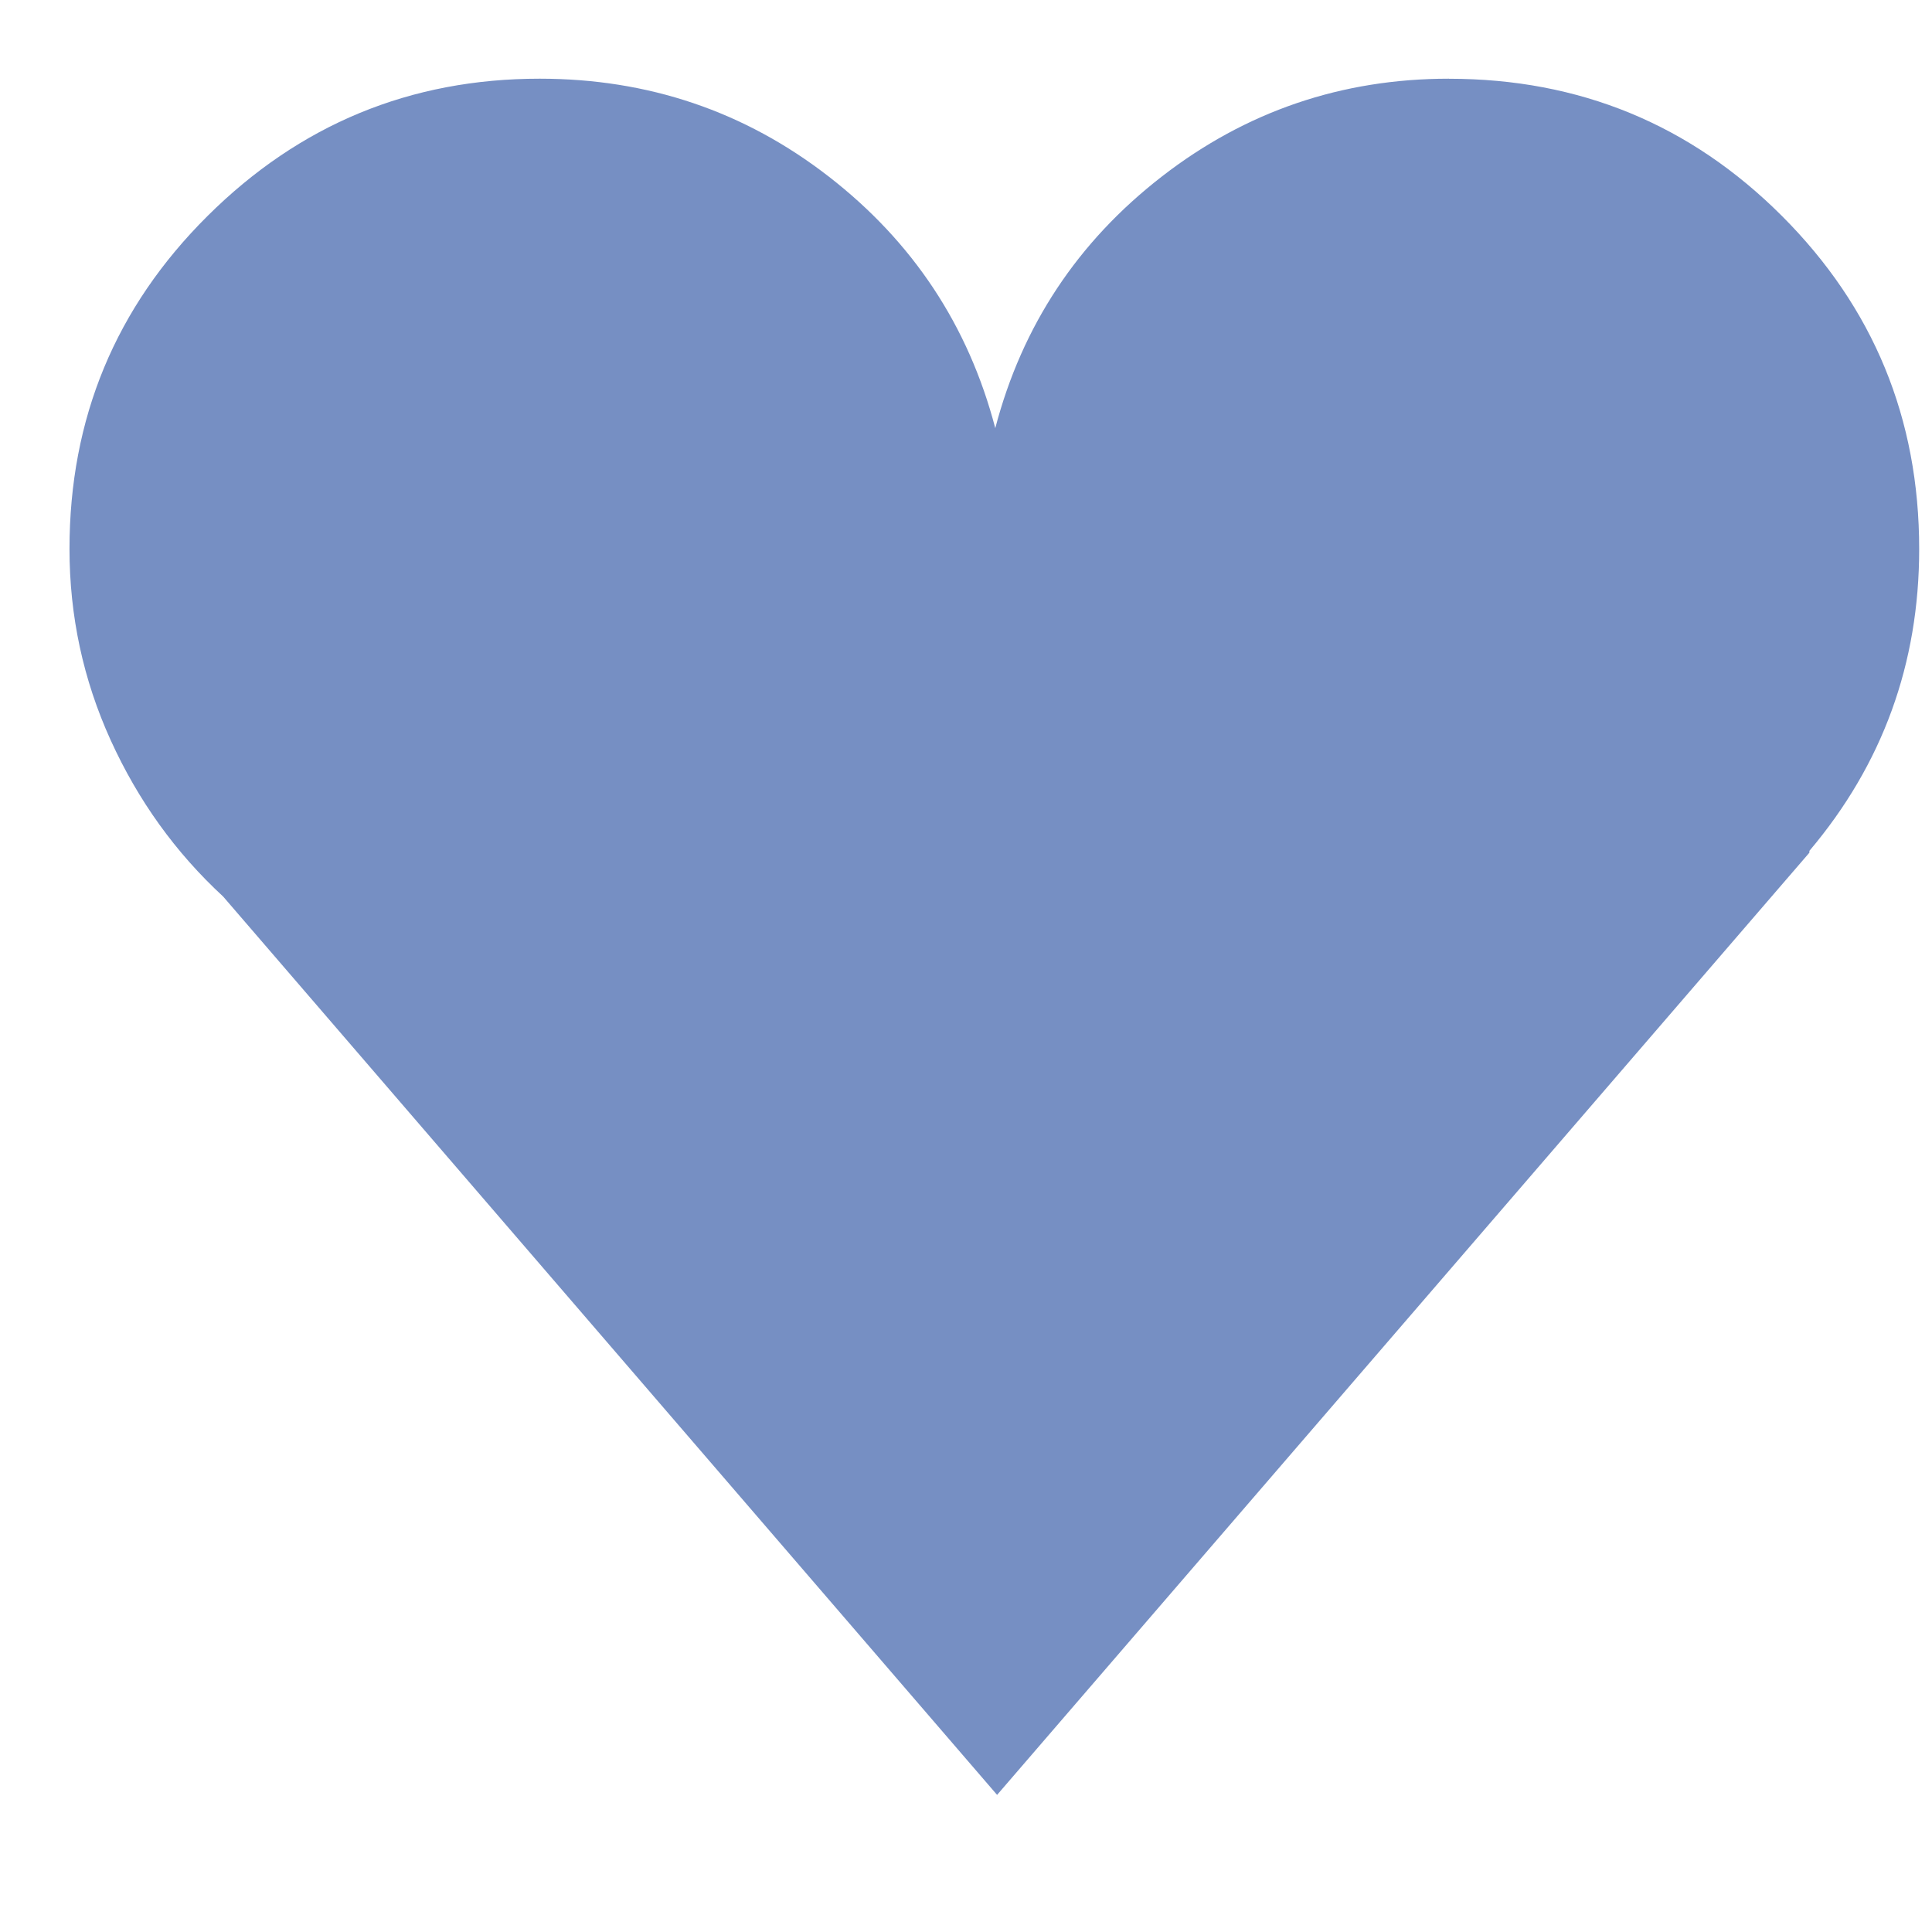 <svg height="32" viewBox="0 0 1024 1024" width="32" xmlns="http://www.w3.org/2000/svg"><path d="m768 41.705q-85.333 0-152.235 51.883t-88.25 133.337q-21.349-81.455-88.25-133.337t-153.228-51.883q-102.803 0-176.004 72.735t-73.2 176.5q0 53.341 21.814 101.345t59.64 82.913l410.19 476.129 430.545-499.402v-.962q58.182-68.856 58.182-159.992 0-103.765-72.735-176.5t-176.5-72.735z" fill="#768fc3"/></svg>